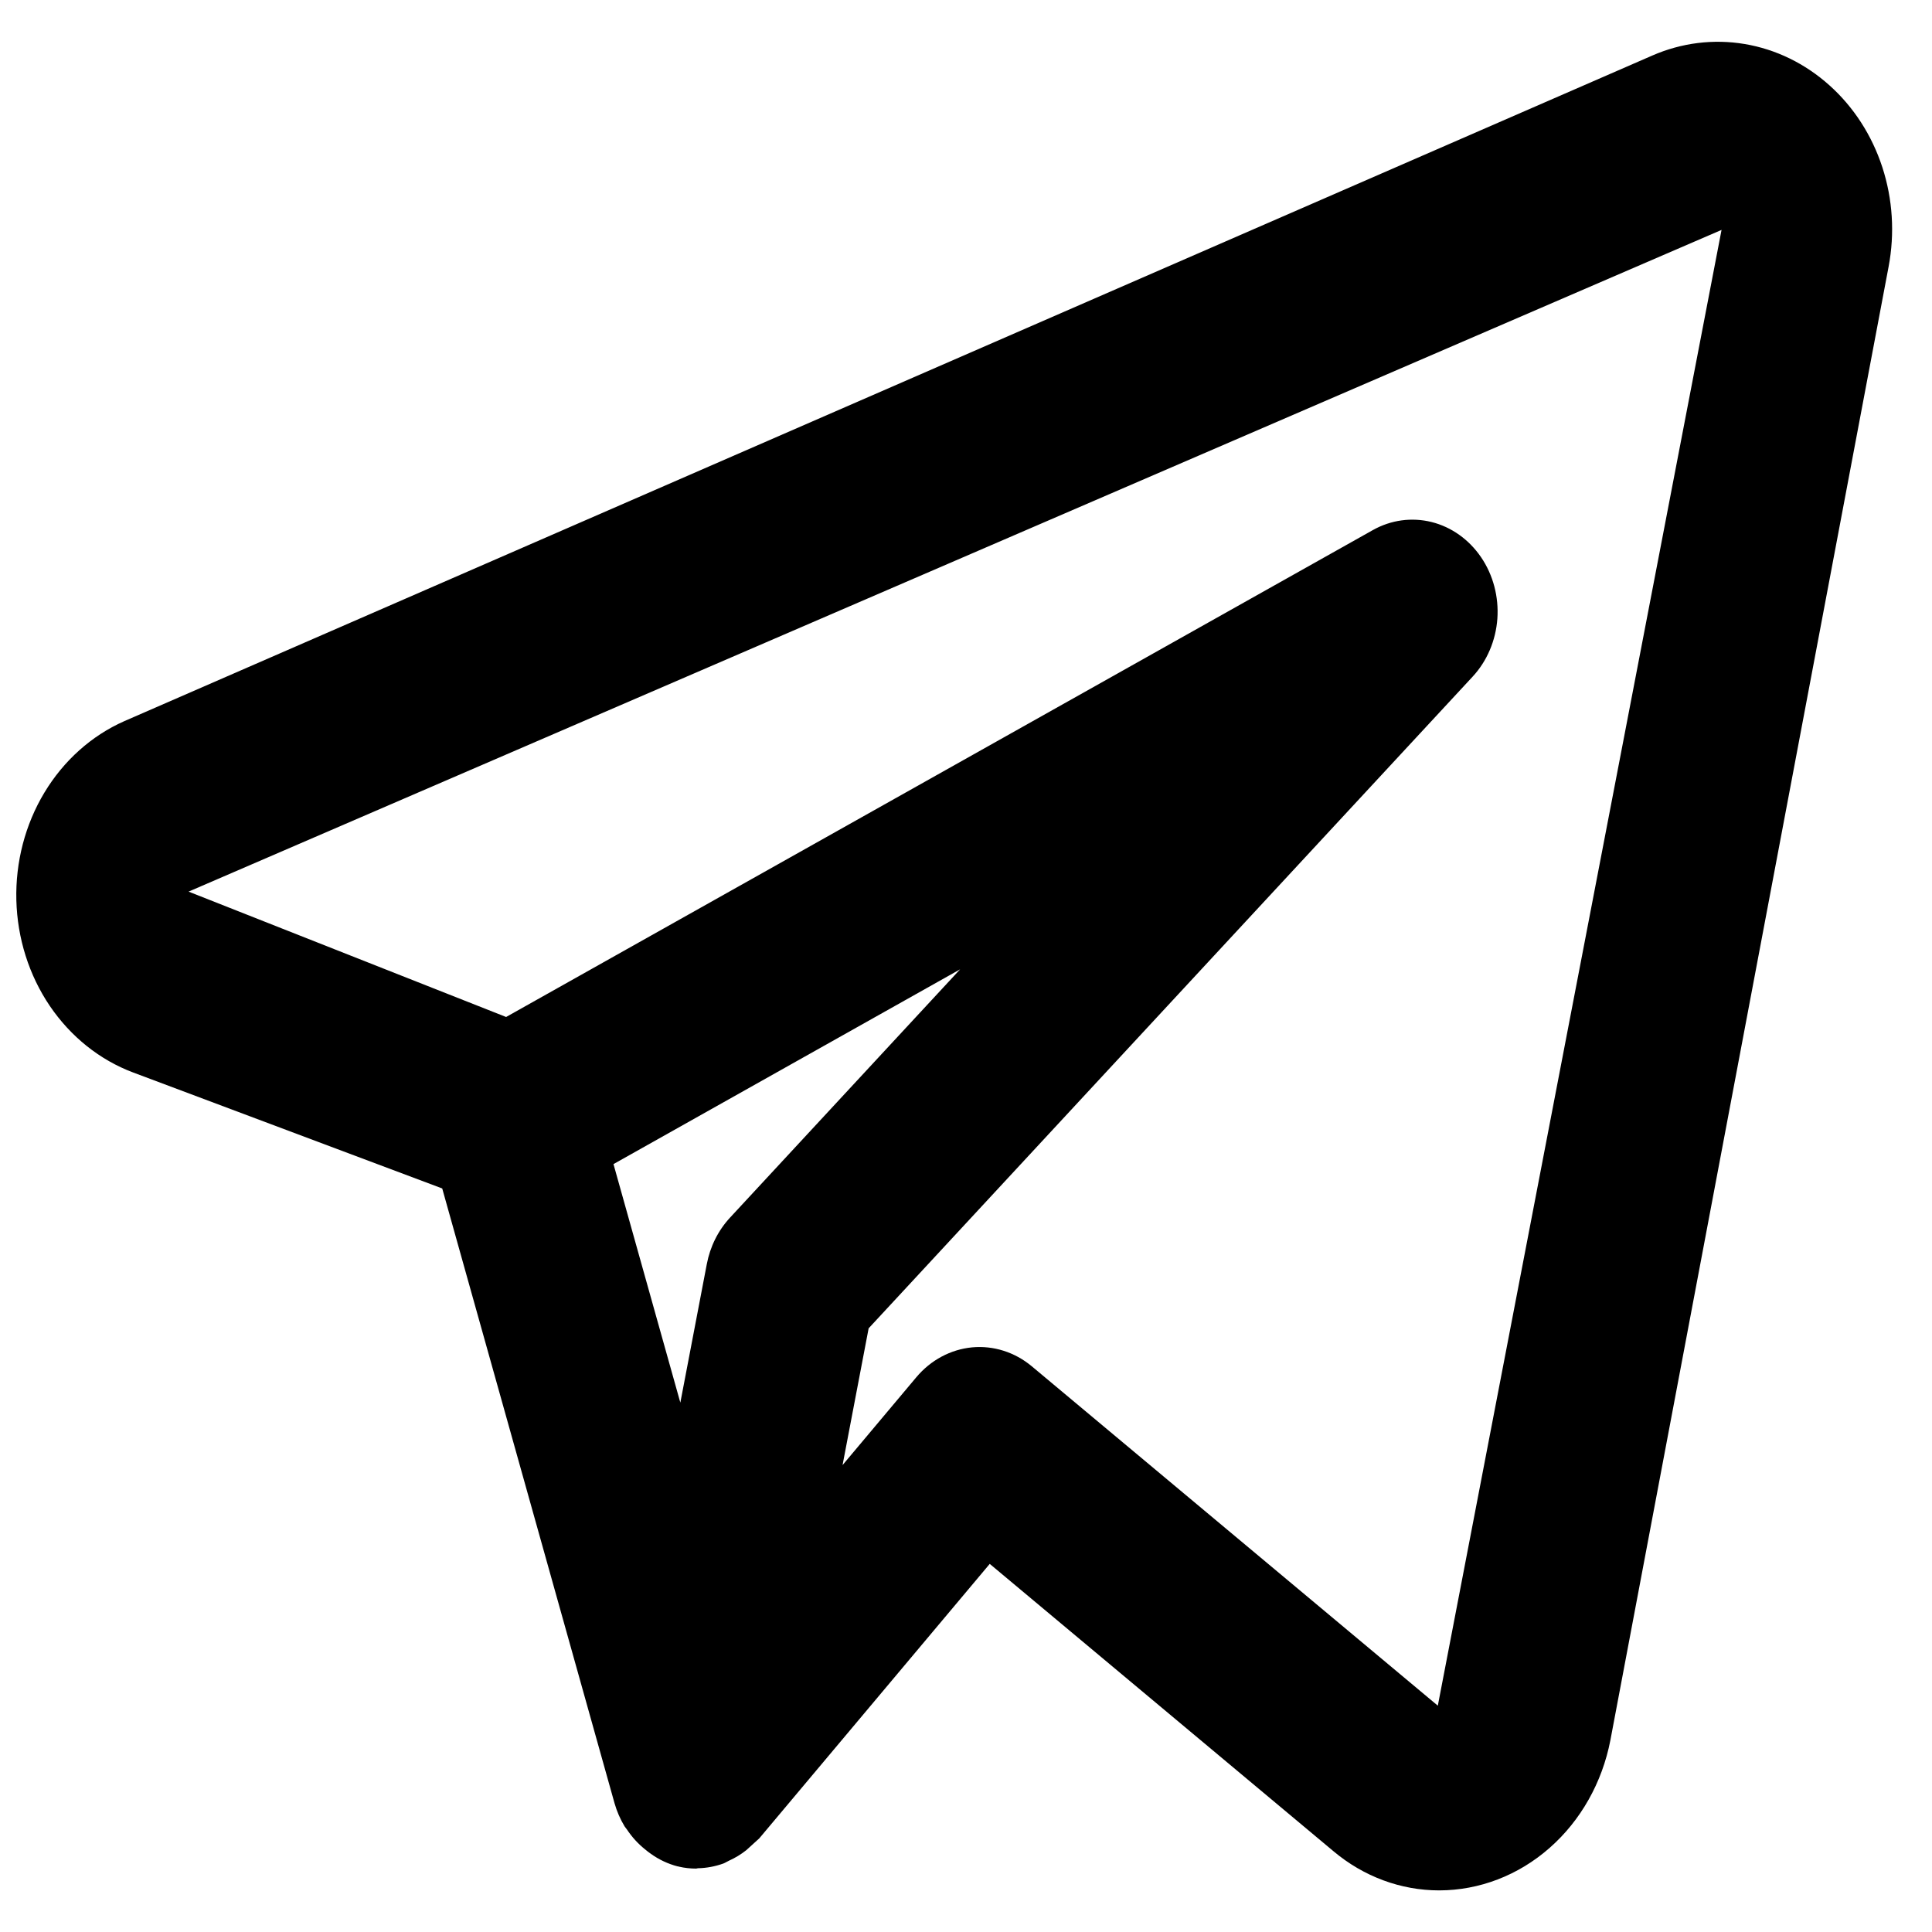 <svg width="28" height="28" viewBox="0 0 28 28" xmlns="http://www.w3.org/2000/svg">
<path d="M26.514 1.237C26.162 0.921 25.738 0.714 25.285 0.638C24.833 0.562 24.37 0.62 23.946 0.805L1.8 10.452C1.326 10.662 0.923 11.023 0.644 11.486C0.365 11.949 0.223 12.493 0.237 13.046C0.251 13.598 0.42 14.133 0.722 14.579C1.025 15.025 1.445 15.361 1.929 15.543L6.409 17.224L8.906 26.133C8.94 26.252 8.989 26.365 9.052 26.469C9.061 26.485 9.075 26.497 9.085 26.513C9.158 26.623 9.246 26.72 9.346 26.8C9.375 26.824 9.402 26.846 9.433 26.867C9.55 26.951 9.68 27.012 9.817 27.048L9.831 27.05L9.84 27.053C9.922 27.072 10.005 27.081 10.089 27.081C10.098 27.081 10.105 27.077 10.113 27.076C10.239 27.074 10.365 27.05 10.485 27.007C10.513 26.996 10.537 26.979 10.564 26.967C10.653 26.927 10.738 26.876 10.816 26.814C10.879 26.757 10.941 26.7 11.004 26.643L14.344 22.665L19.324 26.828C19.762 27.197 20.302 27.397 20.858 27.397C21.44 27.396 22.004 27.18 22.456 26.783C22.908 26.387 23.22 25.835 23.339 25.22L27.371 3.865C27.462 3.384 27.431 2.886 27.28 2.423C27.129 1.96 26.864 1.55 26.514 1.237ZM10.579 17.648C10.408 17.833 10.291 18.067 10.243 18.323L9.86 20.328L8.891 16.871L13.915 14.048L10.579 17.648ZM20.838 24.72L14.953 19.801C14.707 19.596 14.398 19.498 14.088 19.527C13.778 19.557 13.489 19.711 13.28 19.96L12.211 21.233L12.589 19.251L21.342 9.807C21.551 9.582 21.678 9.284 21.701 8.966C21.723 8.649 21.64 8.333 21.465 8.076C21.29 7.819 21.036 7.638 20.749 7.566C20.461 7.494 20.159 7.535 19.897 7.682L7.335 14.739L2.733 12.922L24.95 3.332L20.838 24.72Z" />
</svg>
